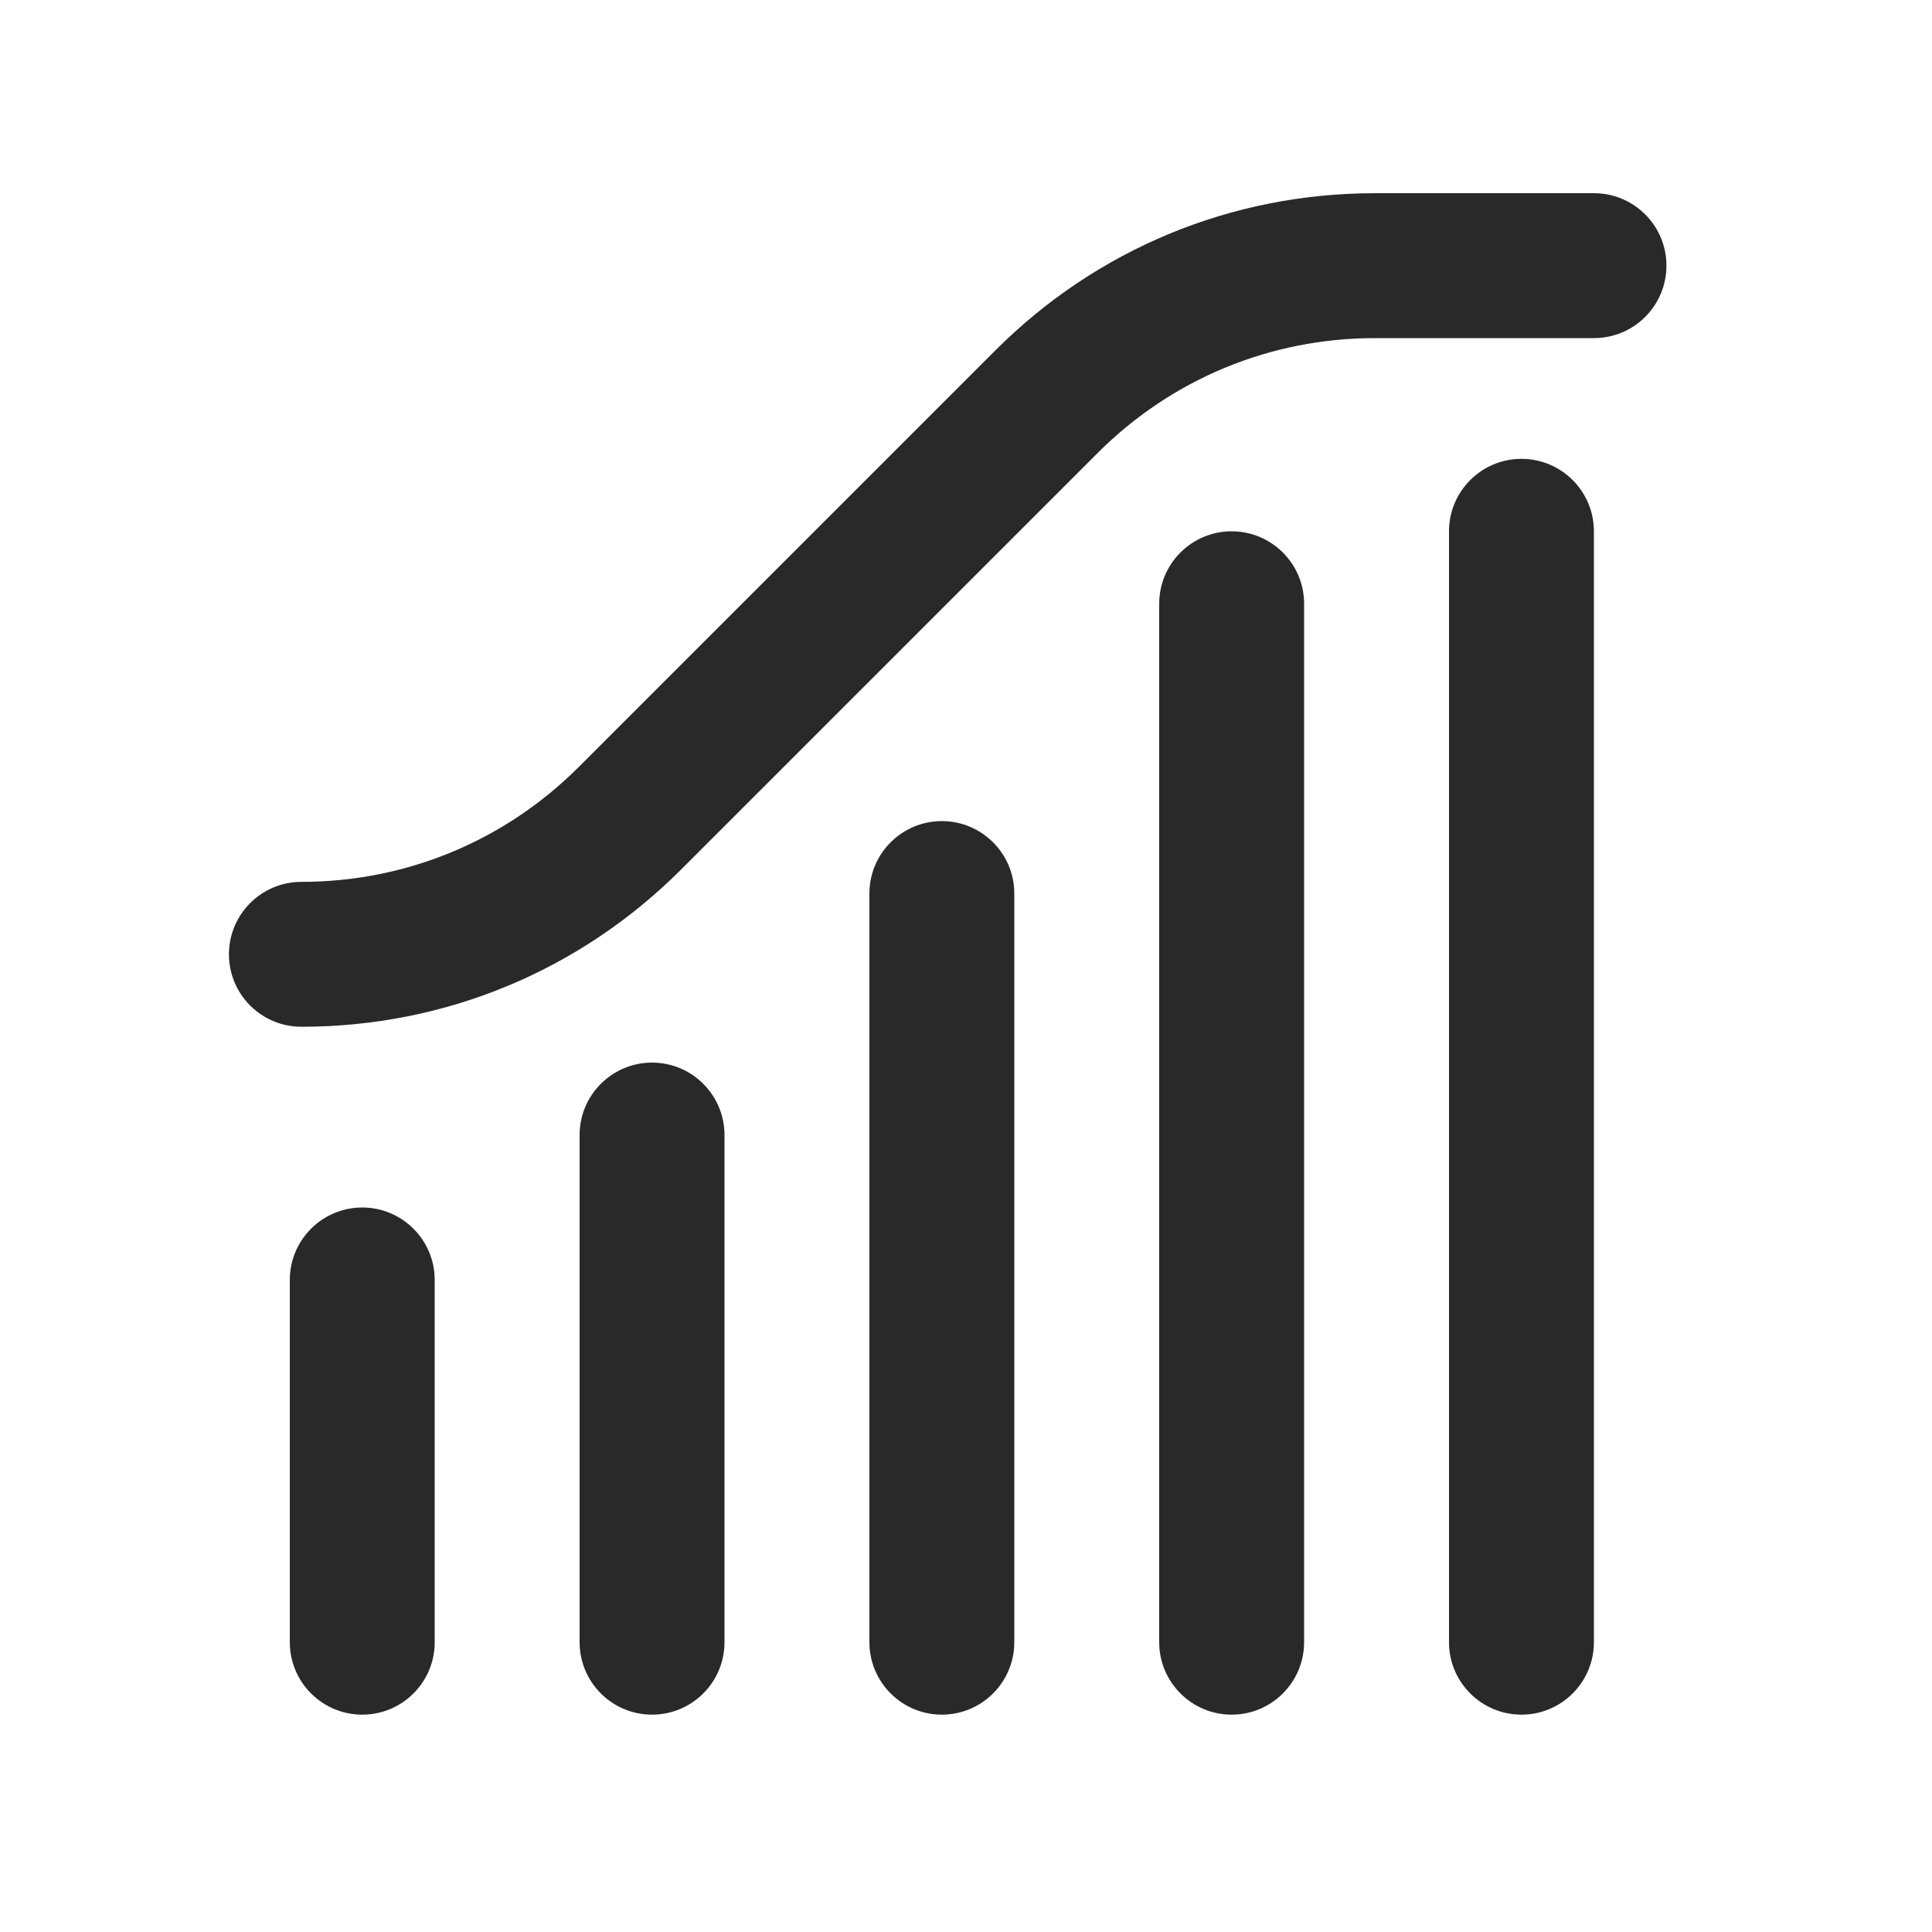 <?xml version="1.0" encoding="UTF-8"?>
<svg   xmlns="http://www.w3.org/2000/svg" width="20" height="20" viewBox="0 0 20 20">
  <path d="M6.75,17.75c-.414,0-.75-.336-.75-.75v-5.25c0-.414.336-.75.75-.75s.75.336.75.75v5.25c0,.414-.336.75-.75.75Z" fill="#292929" stroke-width="0"/>
  <path d="M3.75,17.75c-.414,0-.75-.336-.75-.75v-3.75c0-.414.336-.75.75-.75s.75.336.75.75v3.75c0,.414-.336.75-.75.75Z" fill="#292929" stroke-width="0"/>
  <path d="M9.75,17.75c-.414,0-.75-.336-.75-.75v-7.75c0-.414.336-.75.75-.75s.75.336.75.75v7.75c0,.414-.336.75-.75.75Z" fill="#292929" stroke-width="0"/>
  <path d="M12.75,17.75c-.414,0-.75-.336-.75-.75V6.25c0-.414.336-.75.75-.75s.75.336.75.75v10.75c0,.414-.336.75-.75.75Z" fill="#292929" stroke-width="0"/>
  <path d="M15.75,17.75c-.414,0-.75-.336-.75-.75V5.5c0-.414.336-.75.75-.75s.75.336.75.75v11.5c0,.414-.336.75-.75.75Z" fill="#292929" stroke-width="0"/>
  <path d="M3.12,10.629c-.414,0-.75-.336-.75-.75s.336-.75.75-.75c1.084,0,2.104-.423,2.871-1.189l4.311-4.311c1.051-1.051,2.446-1.629,3.932-1.629h2.267c.414,0,.75.336.75.75s-.336.75-.75.75h-2.267c-1.084,0-2.104.423-2.871,1.189l-4.311,4.311c-1.051,1.051-2.446,1.629-3.932,1.629Z" fill="#292929" stroke-width="0"/>
</svg>